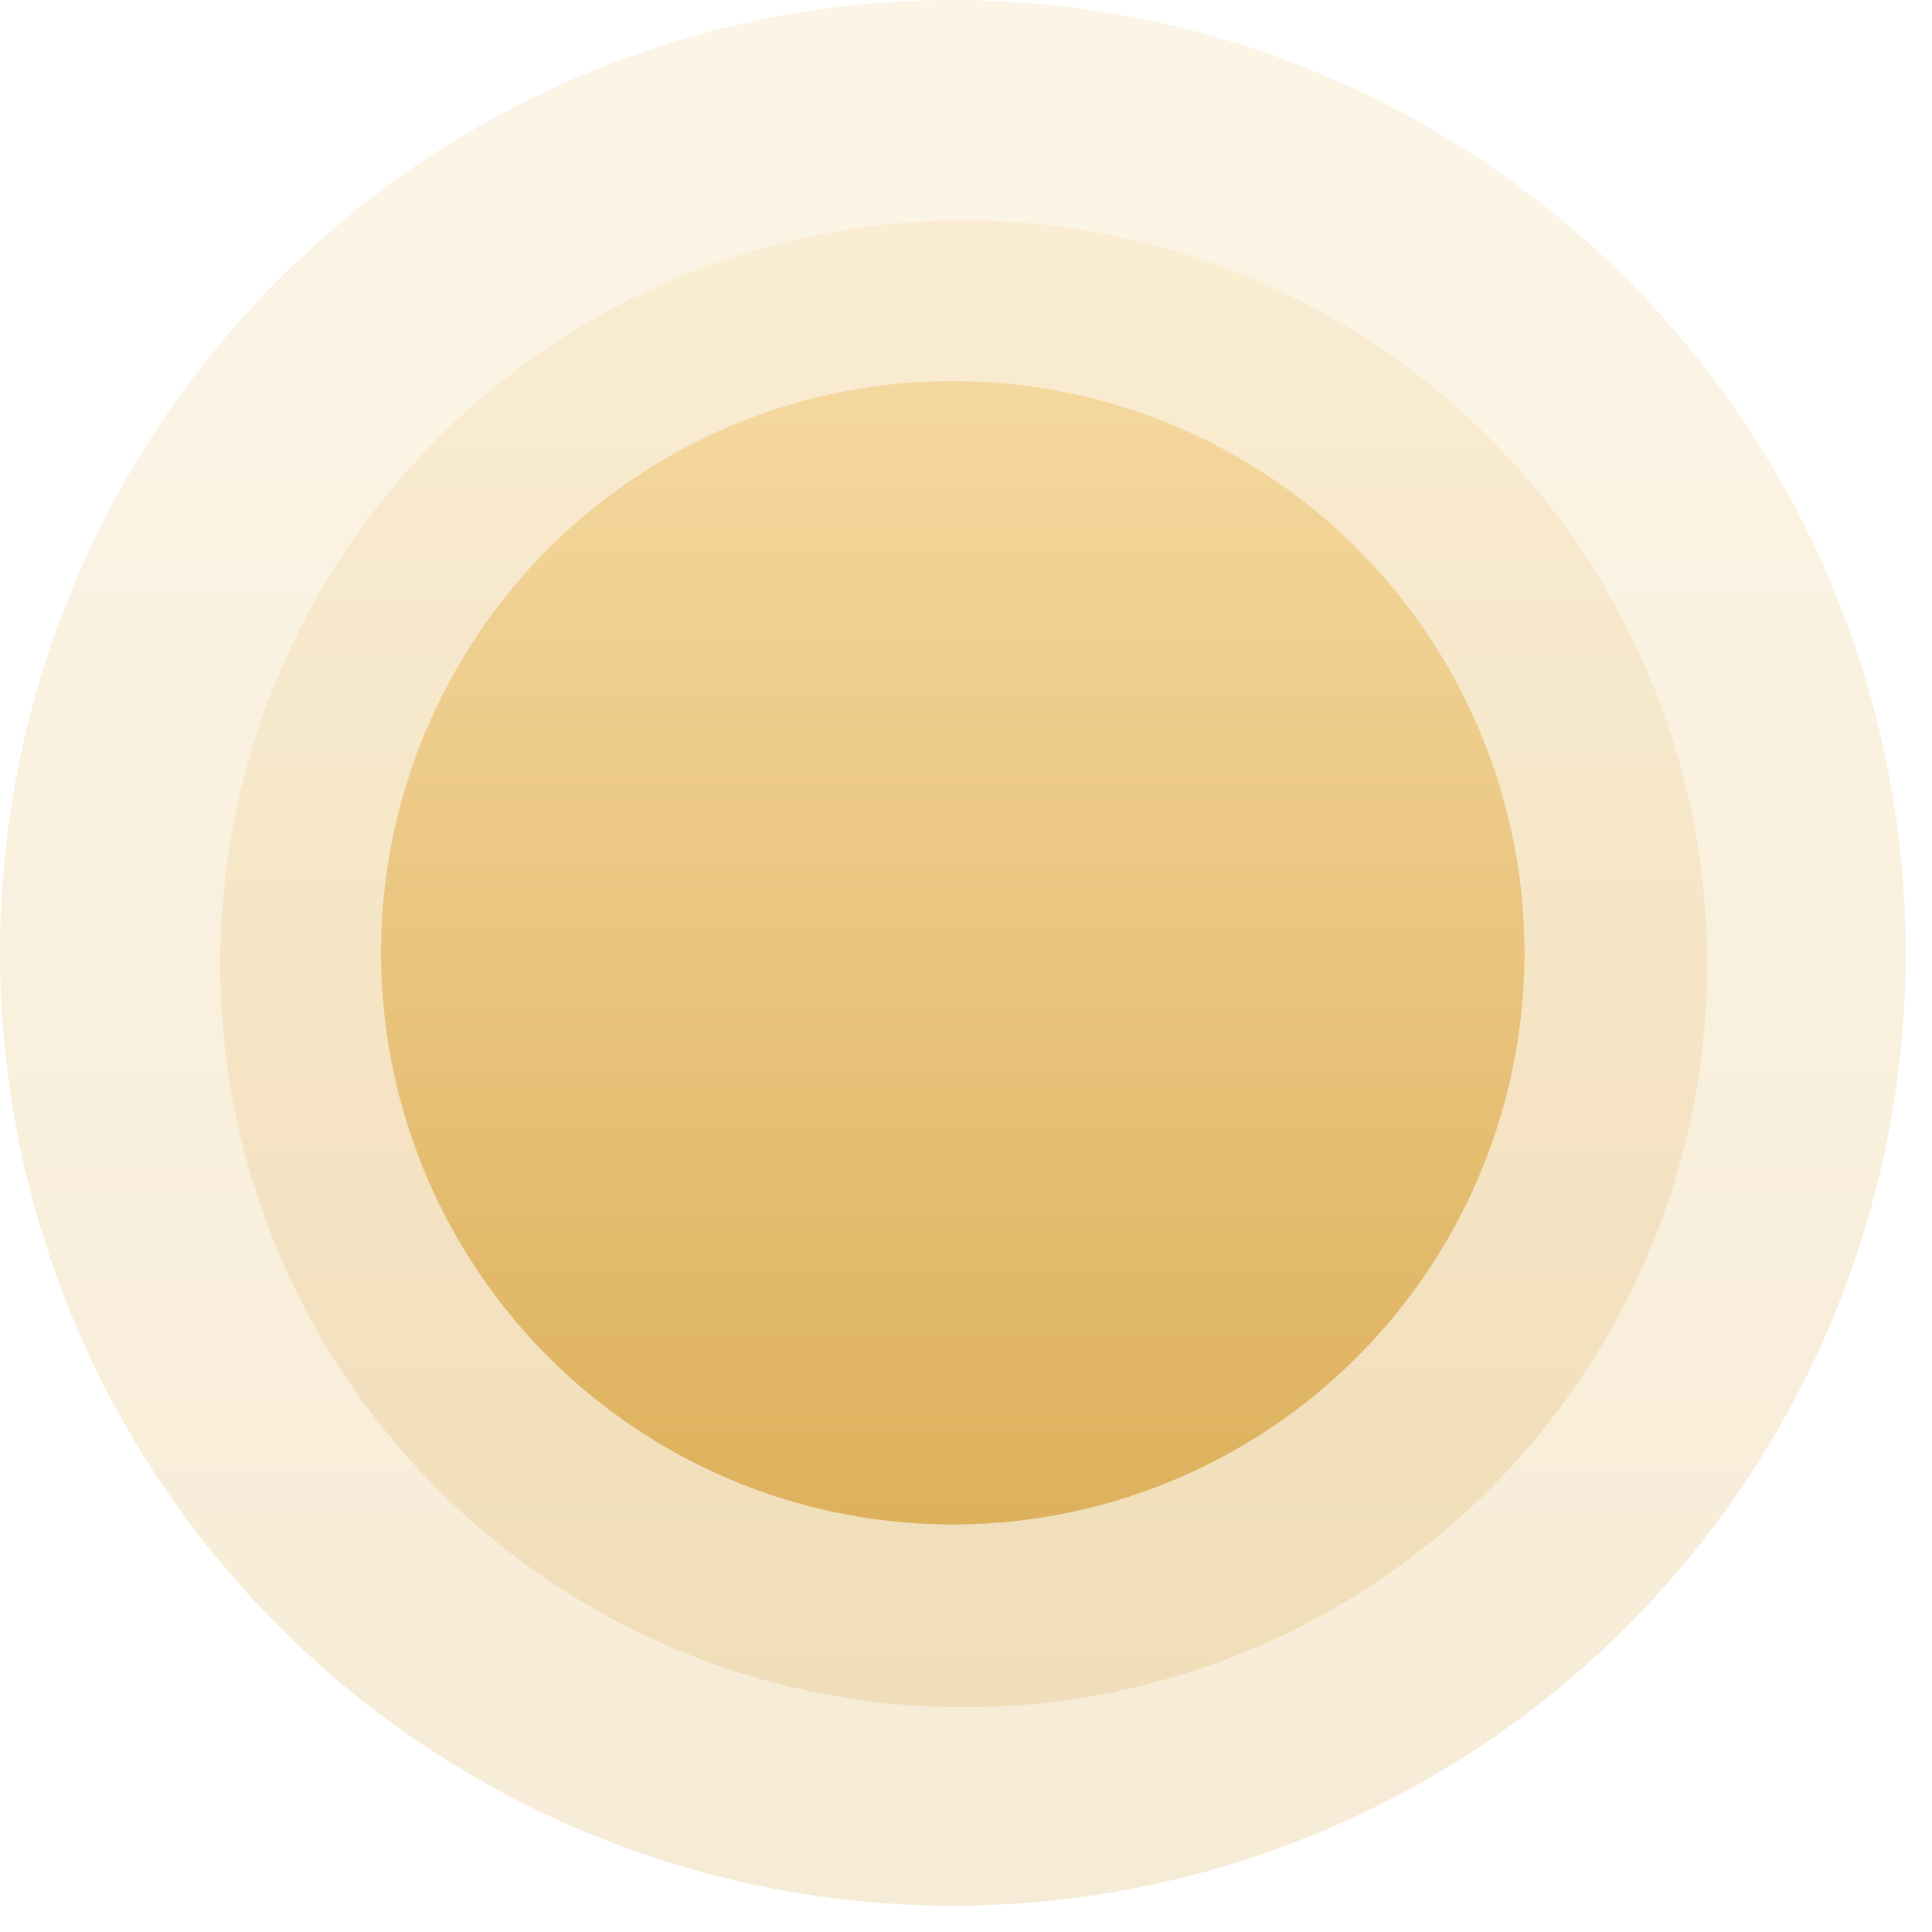 <svg width="37" height="37" fill="none" xmlns="http://www.w3.org/2000/svg"><circle opacity=".25" cx="18.248" cy="18.248" r="18.248" fill="url(#paint0_linear)"/><circle opacity=".25" cx="18.456" cy="18.457" r="14.238" fill="url(#paint1_linear)"/><circle cx="18.246" cy="18.247" r="10.949" fill="url(#paint2_linear)"/><defs><linearGradient id="paint0_linear" x1="18.248" y1="0" x2="18.248" y2="36.497" gradientUnits="userSpaceOnUse"><stop stop-color="#F5D89F"/><stop offset="1" stop-color="#DDB15C"/></linearGradient><linearGradient id="paint1_linear" x1="18.456" y1="4.219" x2="18.456" y2="32.695" gradientUnits="userSpaceOnUse"><stop stop-color="#F5D89F"/><stop offset="1" stop-color="#DDB15C"/></linearGradient><linearGradient id="paint2_linear" x1="18.246" y1="7.298" x2="18.246" y2="29.196" gradientUnits="userSpaceOnUse"><stop stop-color="#F5D89F"/><stop offset="1" stop-color="#DDB15C"/></linearGradient></defs></svg>